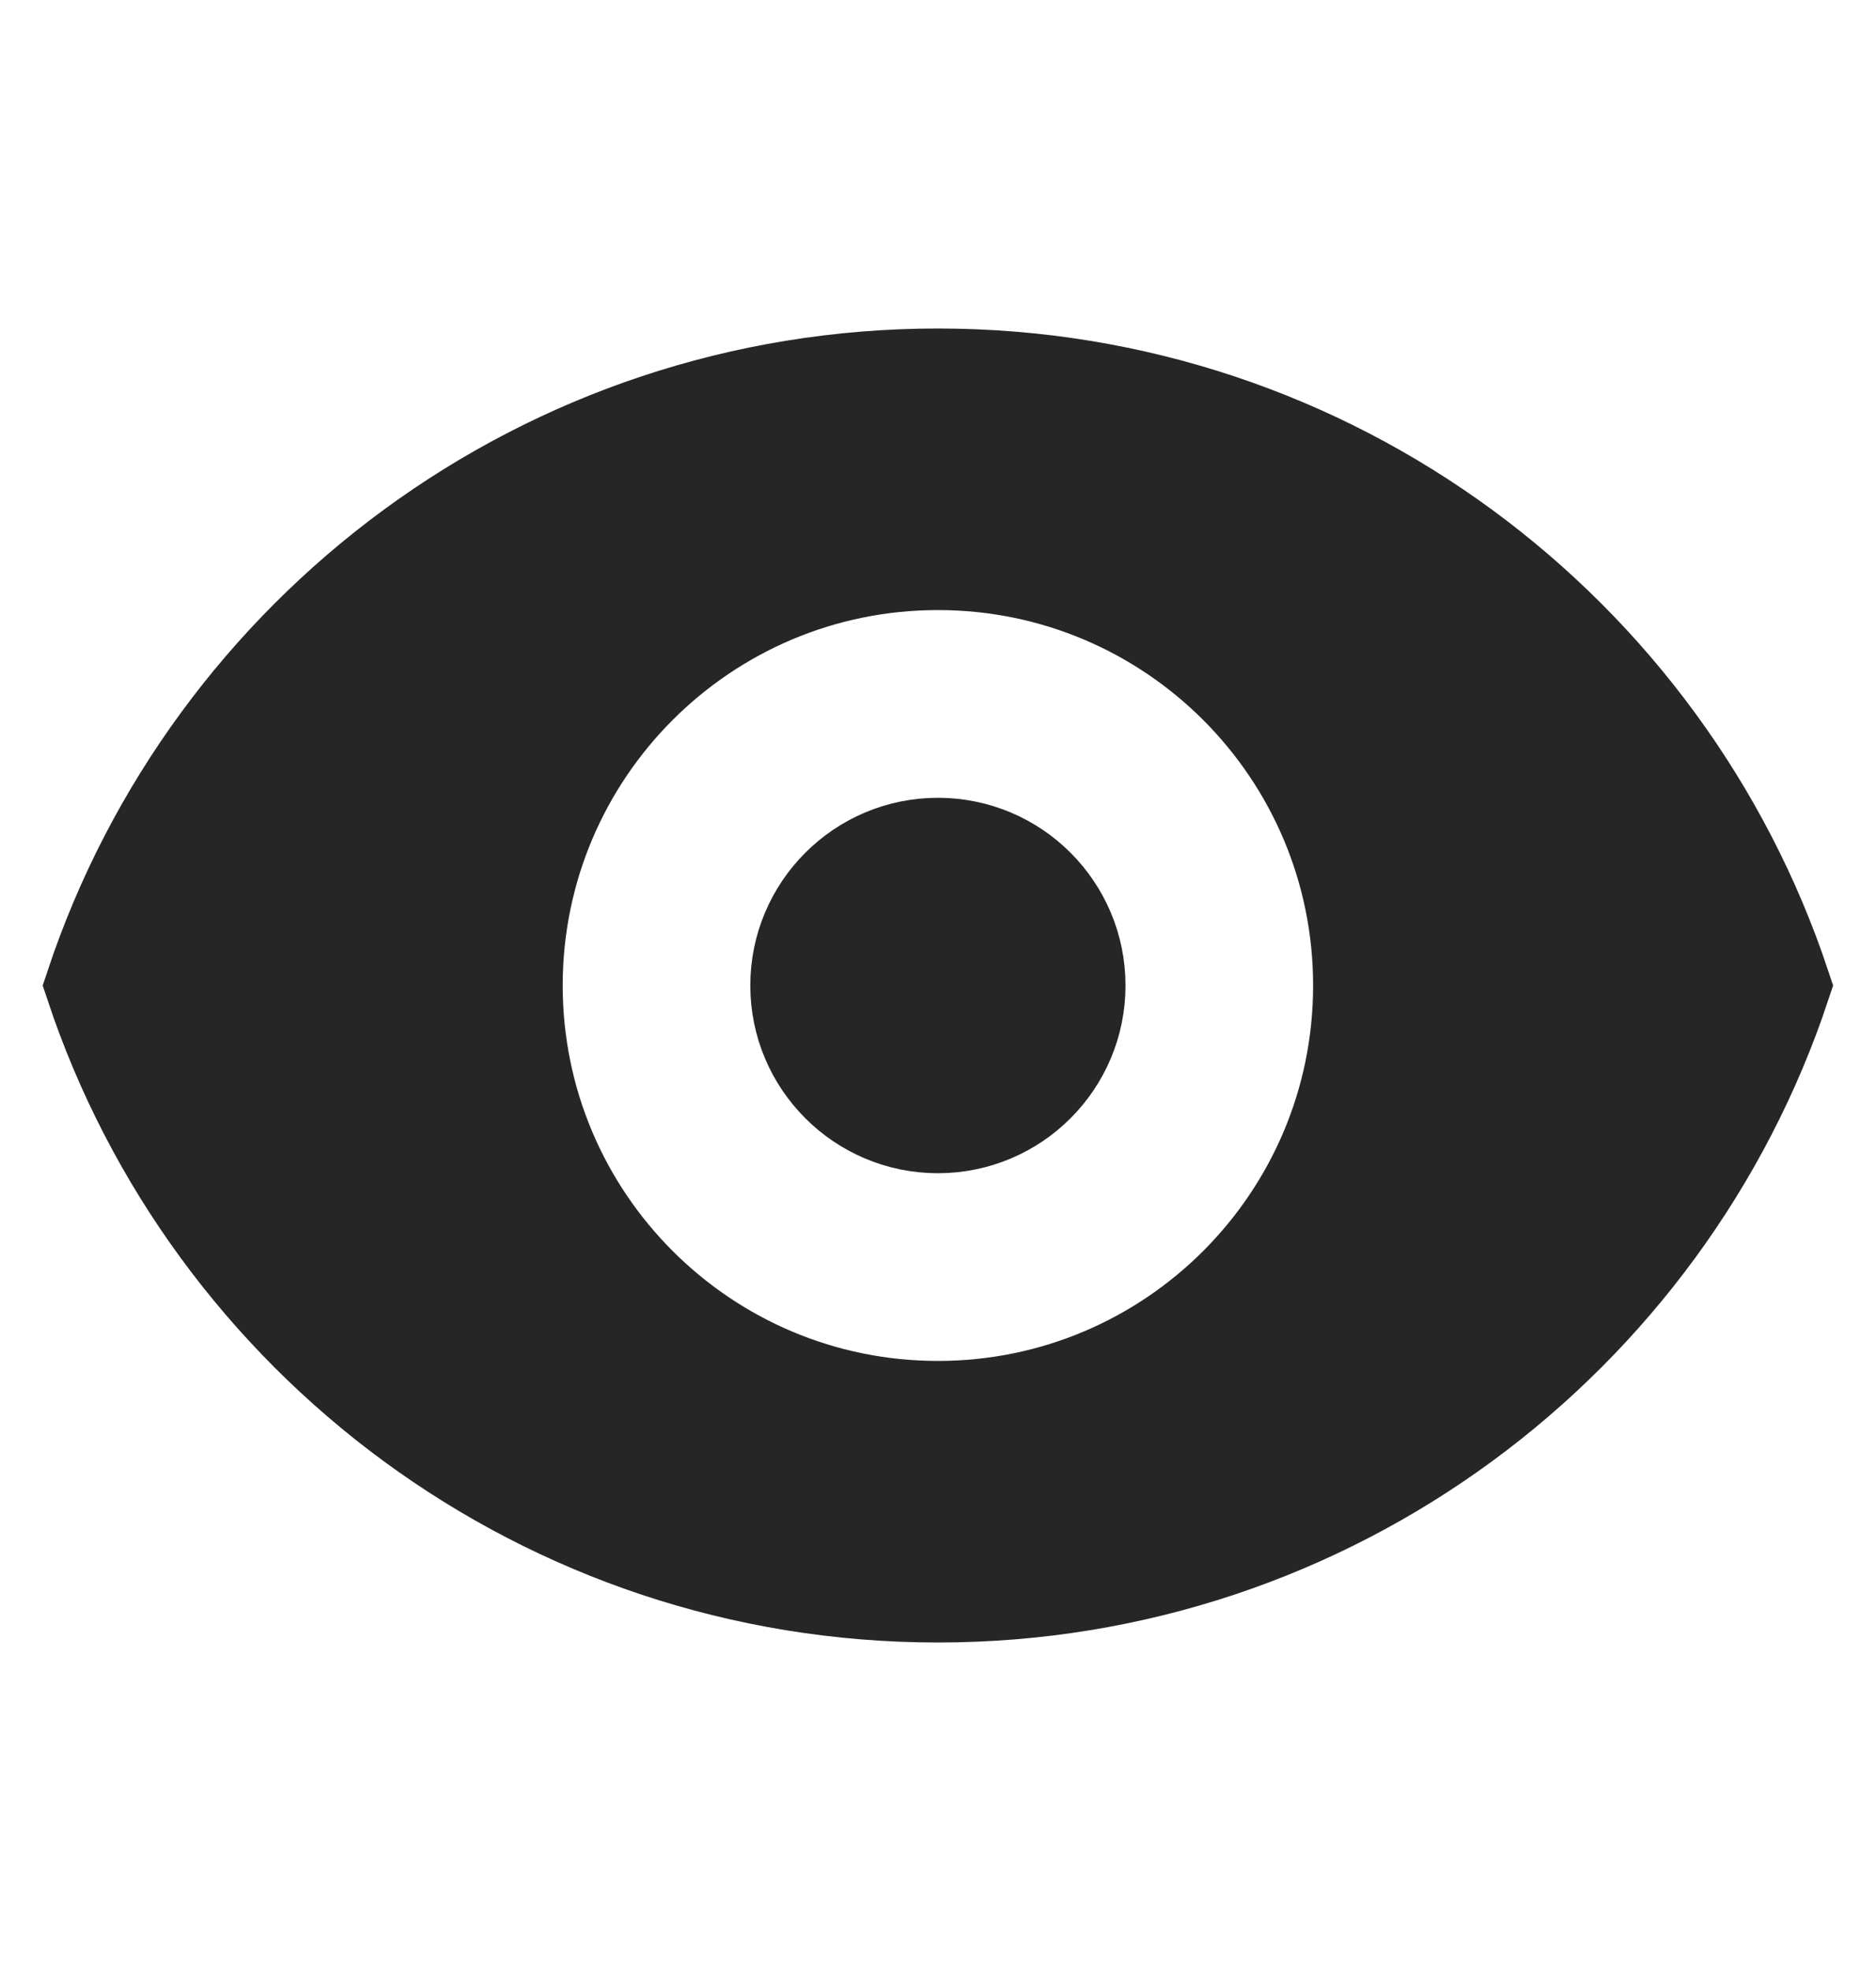 <svg width="20" height="21" viewBox="0 0 20 21" fill="none" xmlns="http://www.w3.org/2000/svg">
<path d="M11.499 10.5C11.499 11.328 10.828 12 9.999 12C9.171 12 8.499 11.328 8.499 10.5C8.499 9.672 9.171 9 9.999 9C10.828 9 11.499 9.672 11.499 10.5ZM0.982 10.5C2.239 6.723 5.802 4 9.999 4C14.197 4 17.76 6.723 19.016 10.5C17.76 14.277 14.197 17 9.999 17C5.802 17 2.239 14.277 0.982 10.5ZM9.999 15C12.485 15 14.499 12.985 14.499 10.5C14.499 8.015 12.485 6 9.999 6C7.514 6 5.499 8.015 5.499 10.5C5.499 12.985 7.514 15 9.999 15Z" fill="#262626" stroke="#262626"/>
</svg>
